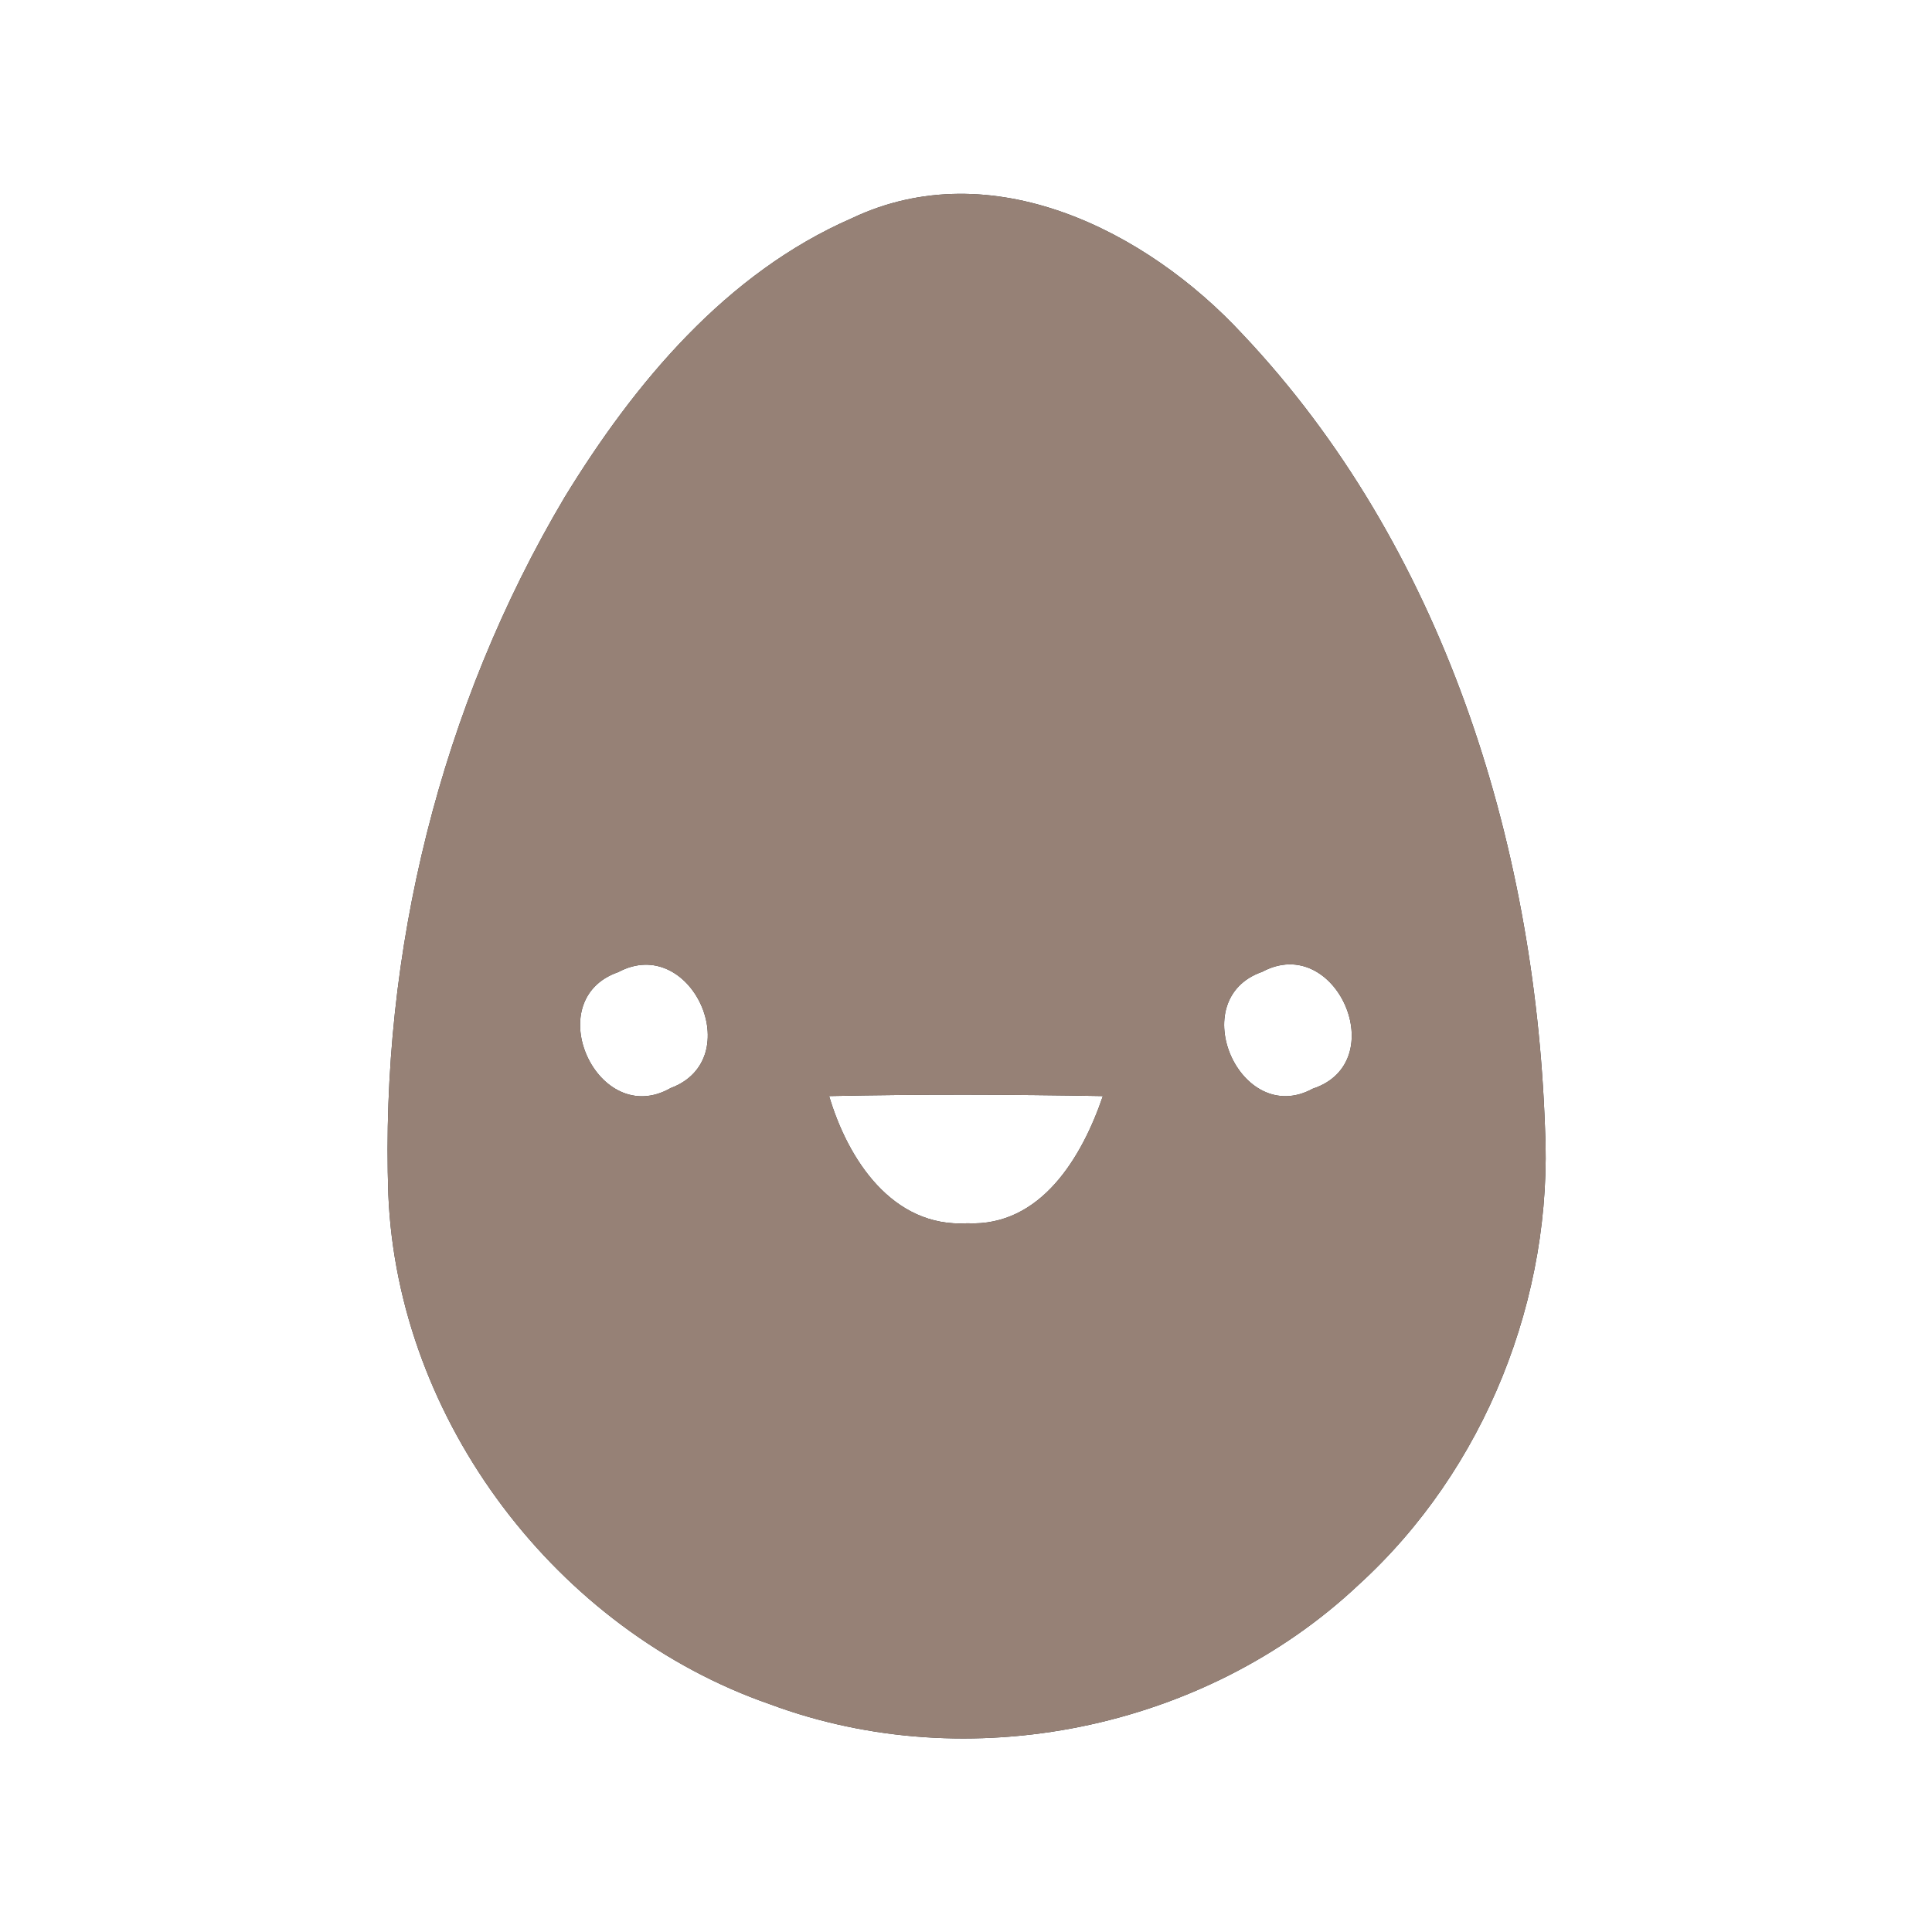 <?xml version="1.0" encoding="UTF-8" ?>
<!DOCTYPE svg PUBLIC "-//W3C//DTD SVG 1.1//EN" "http://www.w3.org/Graphics/SVG/1.1/DTD/svg11.dtd">
<svg width="60pt" height="60pt" viewBox="0 0 60 60" version="1.1" xmlns="http://www.w3.org/2000/svg">
<rect x="0" y="0" width="60" height="60" fill="#333333" stroke="none"/>
<g id="#ffffffff">
<path fill="#ffffff" opacity="1.00" d=" M 0.00 0.00 L 60.00 0.00 L 60.00 60.00 L 0.00 60.00 L 0.00 0.00 M 26.45 6.78 C 22.55 8.48 19.70 11.90 17.53 15.45 C 13.68 21.94 11.80 29.57 12.06 37.10 C 12.35 44.13 17.29 50.63 23.92 52.93 C 30.08 55.22 37.41 53.72 42.19 49.22 C 46.12 45.64 48.25 40.28 47.98 34.99 C 47.66 26.10 44.79 16.94 38.59 10.38 C 35.60 7.15 30.78 4.72 26.45 6.78 Z" />
<path fill="#ffffff" opacity="1.00" d=" M 19.20 30.19 C 21.46 28.98 23.24 32.89 20.83 33.79 C 18.56 35.09 16.72 31.05 19.20 30.19 Z" />
<path fill="#ffffff" opacity="1.00" d=" M 39.20 30.18 C 41.49 28.95 43.26 32.99 40.77 33.81 C 38.52 35.04 36.75 31.03 39.20 30.18 Z" />
<path fill="#ffffff" opacity="1.00" d=" M 25.75 34.04 C 28.58 33.98 31.42 33.99 34.25 34.04 C 33.61 35.92 32.33 38.10 30.04 37.99 C 27.71 38.13 26.33 36.00 25.75 34.04 Z" />
</g>
<g id="#000000ff">
<path fill="#968176" opacity="1.00" d=" M 26.45 6.78 C 30.78 4.72 35.60 7.15 38.59 10.38 C 44.79 16.94 47.66 26.10 47.98 34.99 C 48.25 40.28 46.12 45.64 42.19 49.22 C 37.41 53.72 30.08 55.22 23.92 52.93 C 17.29 50.63 12.35 44.13 12.06 37.10 C 11.80 29.57 13.68 21.94 17.53 15.45 C 19.70 11.90 22.55 8.48 26.45 6.78 M 19.20 30.19 C 16.72 31.05 18.56 35.09 20.83 33.79 C 23.24 32.89 21.46 28.98 19.20 30.19 M 39.20 30.18 C 36.75 31.03 38.52 35.04 40.77 33.81 C 43.26 32.99 41.49 28.95 39.20 30.18 M 25.75 34.04 C 26.33 36.00 27.71 38.13 30.04 37.99 C 32.33 38.10 33.61 35.92 34.25 34.04 C 31.42 33.99 28.58 33.98 25.75 34.04 Z" />
</g>
</svg>
